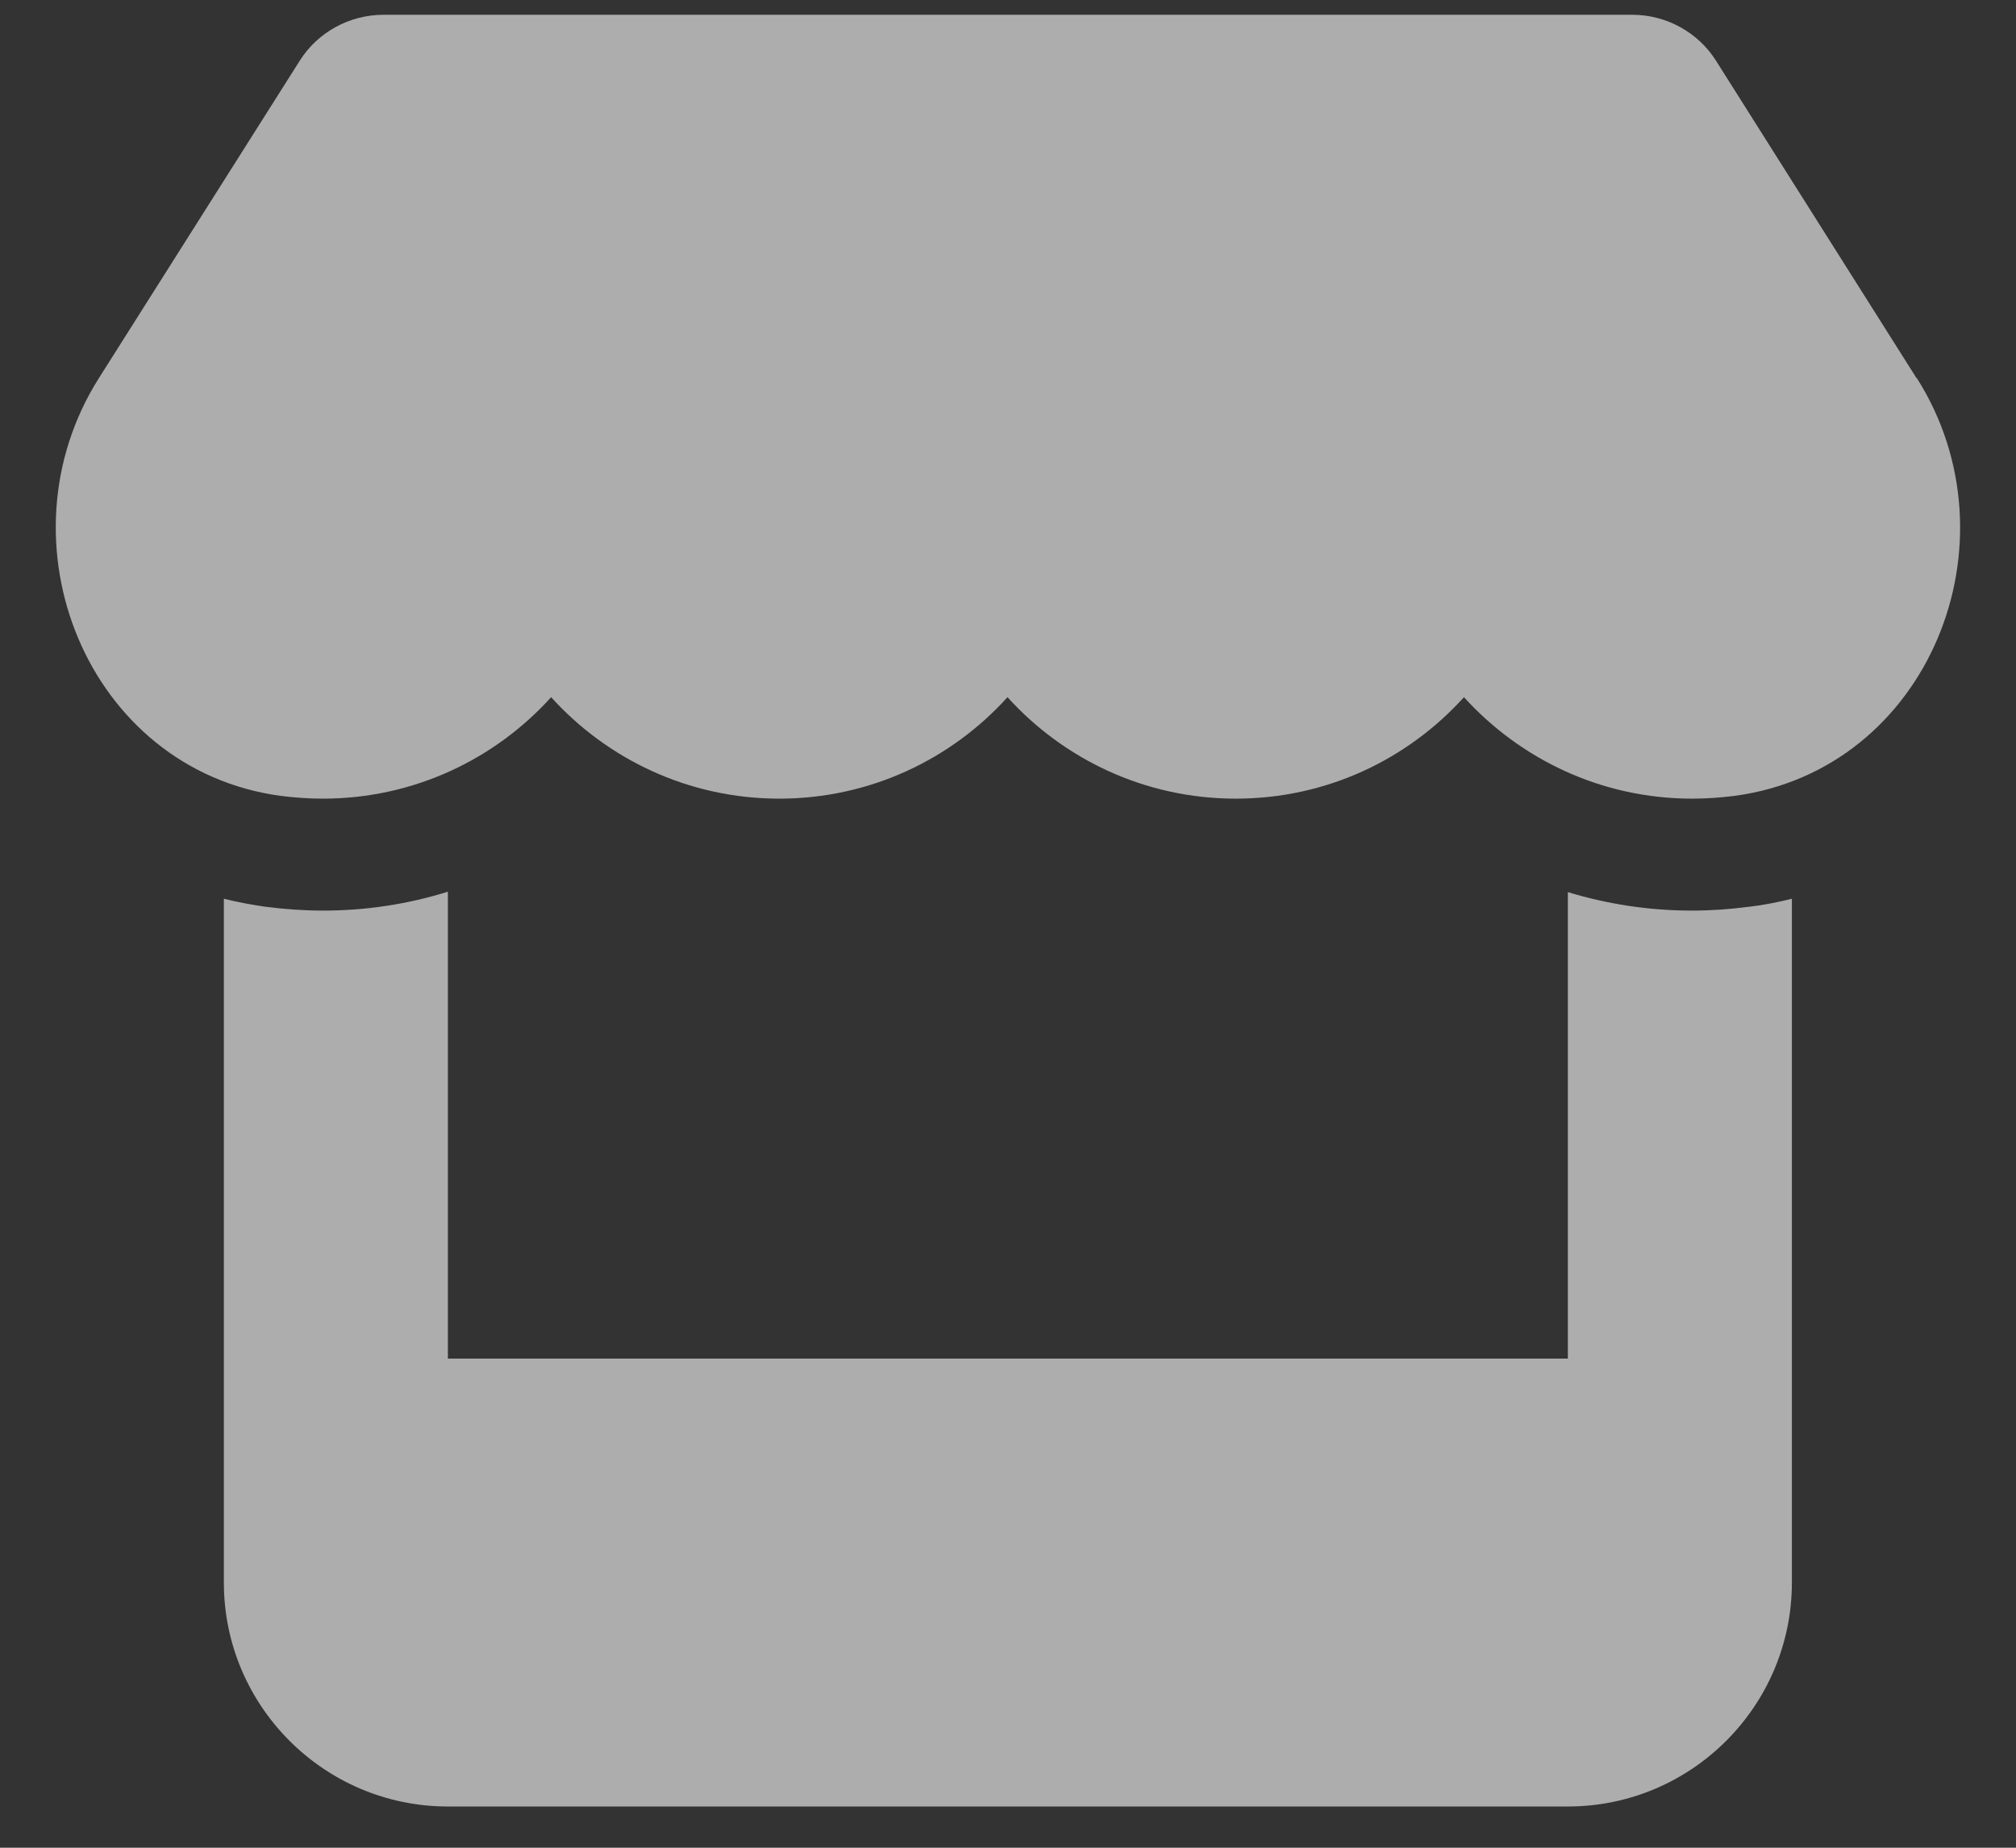 <!-- Stores -->
<svg width="24" height="22" viewBox="0 0 24 22" fill="none" xmlns="http://www.w3.org/2000/svg">
<rect x="0" y="0" width="24" height="22" fill="#333333" stroke="none"/>
<path d="M22.815 4.501L20.428 0.722C20.215 0.384 19.836 0.176 19.432 0.176H4.565C4.161 0.176 3.782 0.384 3.569 0.722L1.178 4.501C-0.056 6.451 1.036 9.163 3.34 9.476C3.507 9.497 3.678 9.509 3.844 9.509C4.932 9.509 5.899 9.034 6.561 8.301C7.224 9.034 8.19 9.509 9.278 9.509C10.365 9.509 11.332 9.034 11.994 8.301C12.657 9.034 13.624 9.509 14.711 9.509C15.803 9.509 16.765 9.034 17.428 8.301C18.094 9.034 19.057 9.509 20.144 9.509C20.315 9.509 20.482 9.497 20.649 9.476C22.961 9.167 24.057 6.455 22.819 4.501H22.815ZM20.819 10.797H20.815C20.594 10.826 20.369 10.842 20.14 10.842C19.624 10.842 19.128 10.763 18.665 10.622V16.176H5.332V10.617C4.865 10.763 4.365 10.842 3.849 10.842C3.619 10.842 3.39 10.826 3.169 10.797H3.165C2.994 10.772 2.828 10.742 2.665 10.701V18.842C2.665 20.313 3.861 21.509 5.332 21.509H18.665C20.136 21.509 21.332 20.313 21.332 18.842V10.701C21.165 10.742 20.999 10.776 20.819 10.797Z" fill="white" fill-opacity="0.6"/>
</svg>
